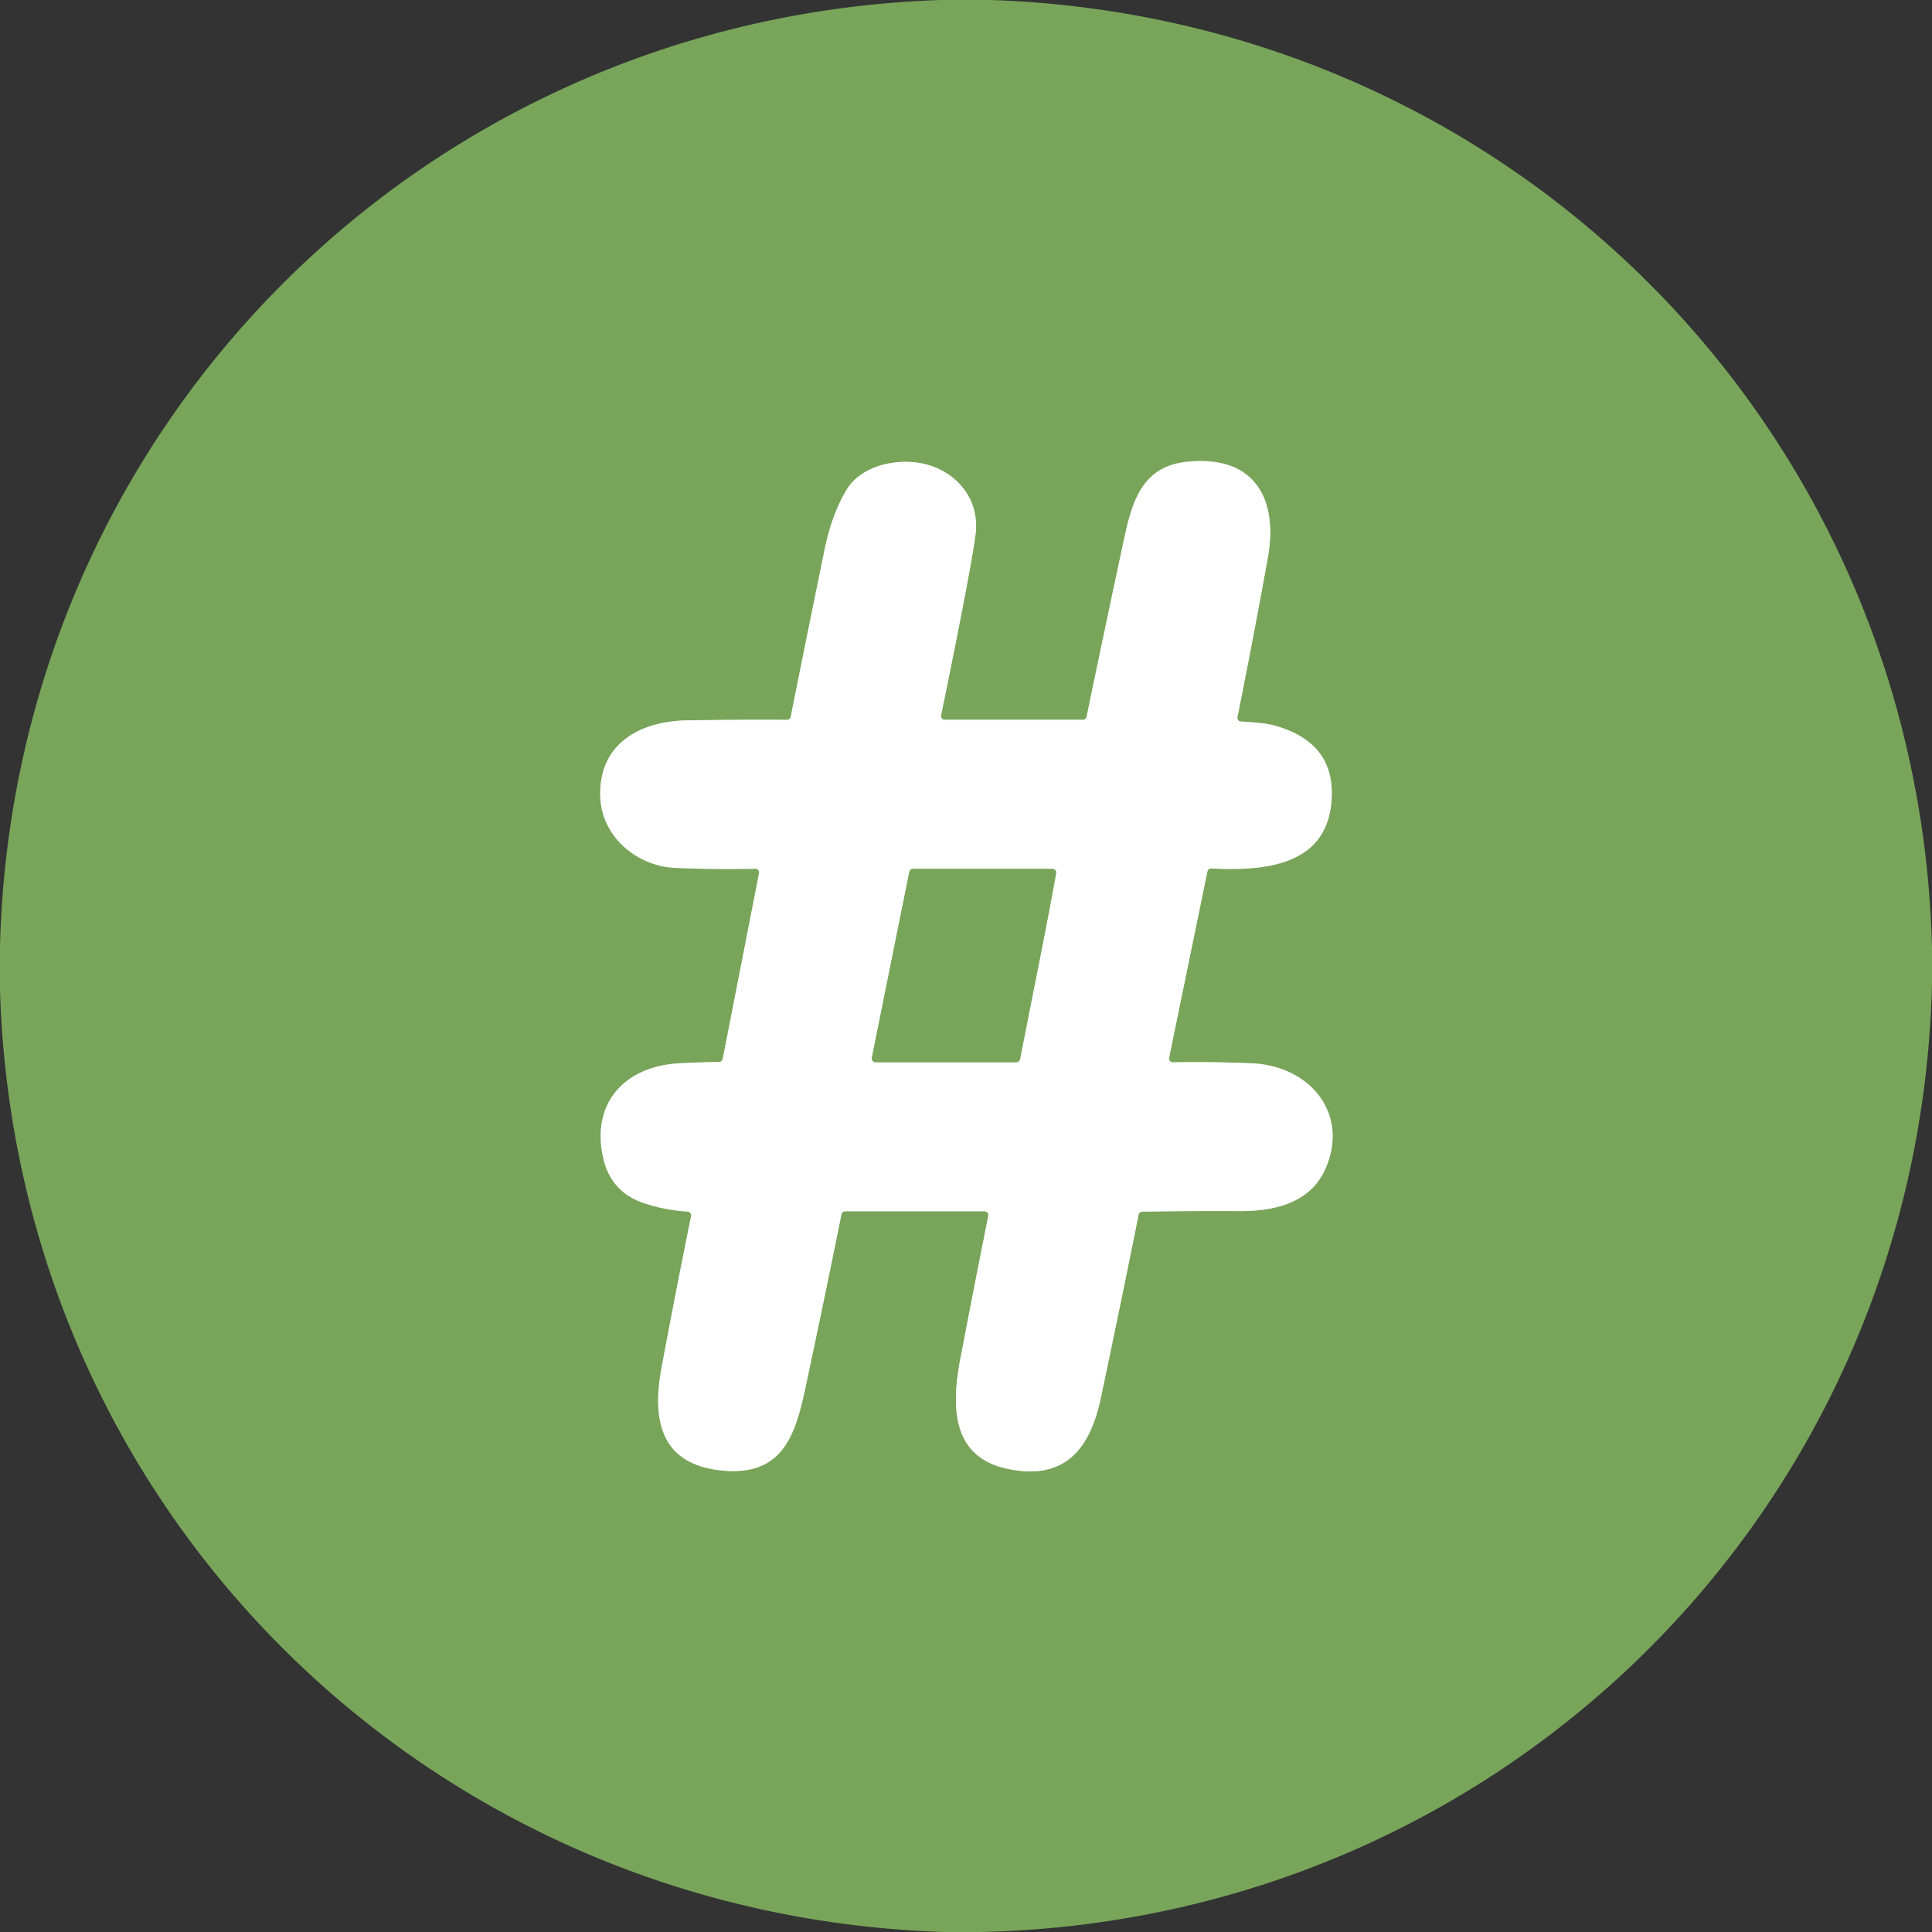 <?xml version="1.0" encoding="UTF-8" standalone="no"?>
<!DOCTYPE svg PUBLIC "-//W3C//DTD SVG 1.1//EN" "http://www.w3.org/Graphics/SVG/1.1/DTD/svg11.dtd">
<svg xmlns="http://www.w3.org/2000/svg" version="1.1" viewBox="0 0 512 512">
<rect x="0" y="0" width="512" height="512" fill="#333333" stroke="none"/>
<g stroke-width="2.00" fill="none" stroke-linecap="butt">
<path stroke="#bcd2ad" vector-effect="non-scaling-stroke" d="
  M 190.56 281.44
  Q 185.15 281.49 179.75 281.81
  C 165.68 282.66 156.59 292.20 159.84 306.80
  Q 161.83 315.72 170.29 318.71
  Q 175.74 320.64 182.24 321.09
  A 0.99 0.99 0.0 0 1 183.15 322.28
  Q 179.06 342.38 175.31 362.53
  C 172.80 376.00 174.86 387.92 191.01 389.67
  C 209.14 391.63 211.30 377.81 214.25 363.98
  Q 218.72 342.99 222.99 321.80
  A 1.00 1.00 0.0 0 1 223.97 321.00
  L 260.93 321.00
  A 1.00 1.00 0.0 0 1 261.91 322.20
  Q 258.15 341.00 254.55 359.83
  C 252.12 372.48 251.99 386.06 266.97 389.25
  C 282.42 392.54 288.95 383.65 291.73 370.48
  Q 296.84 346.28 301.74 321.92
  A 1.01 1.00 -84.9 0 1 302.70 321.11
  Q 315.60 320.88 328.50 320.95
  C 337.75 320.99 347.19 318.80 351.19 309.87
  C 357.72 295.27 347.24 282.45 331.75 281.79
  Q 321.11 281.34 310.82 281.53
  A 1.01 1.01 0.0 0 1 309.82 280.32
  L 319.97 230.94
  A 1.01 1.00 -82.6 0 1 321.00 230.14
  C 335.25 230.88 352.58 229.51 352.93 210.63
  Q 353.19 196.45 337.52 192.22
  Q 335.01 191.54 328.87 191.22
  A 1.00 0.99 7.2 0 1 327.94 190.03
  Q 332.16 169.00 335.97 147.90
  C 338.88 131.84 332.17 120.42 314.31 122.41
  C 301.75 123.80 299.68 134.50 297.48 144.76
  Q 292.66 167.28 287.96 189.95
  A 1.01 1.00 -83.9 0 1 286.98 190.75
  L 250.38 190.75
  A 1.00 1.00 0.0 0 1 249.40 189.55
  Q 257.48 150.17 258.54 141.51
  C 259.59 132.90 254.30 125.73 246.09 123.25
  C 238.94 121.09 228.64 122.95 224.52 129.55
  Q 220.54 135.95 218.57 145.47
  Q 213.99 167.73 209.55 189.96
  A 1.01 1.00 5.6 0 1 208.56 190.77
  Q 195.28 190.69 182.07 190.91
  C 169.43 191.12 158.61 197.21 159.08 211.15
  C 159.43 221.68 168.74 229.56 179.00 230.00
  Q 189.74 230.45 200.16 230.21
  A 1.00 1.00 0.0 0 1 201.16 231.40
  L 191.53 280.63
  A 1.00 0.99 -84.3 0 1 190.56 281.44"
/>
<path stroke="#bcd2ad" vector-effect="non-scaling-stroke" d="
  M 275.18 256.09
  Q 277.62 243.86 279.89 231.43
  A 1.01 1.00 5.0 0 0 278.90 230.25
  L 241.96 230.25
  A 1.00 1.00 0.0 0 0 240.98 231.05
  L 231.05 280.30
  A 1.00 1.00 0.0 0 0 232.03 281.50
  L 269.34 281.50
  A 1.00 1.00 0.0 0 0 270.32 280.69
  Q 272.74 268.35 275.18 256.09"
/>
</g>
<path fill="#78a55a" d="
  M 249.31 0.00
  L 262.56 0.00
  C 400.05 4.59 508.48 113.33 512.00 251.06
  L 512.00 260.56
  C 508.78 399.38 398.37 508.99 259.94 512.00
  L 250.19 512.00
  C 113.27 507.66 4.17 400.03 0.00 262.44
  L 0.00 250.69
  C 3.55 113.31 112.21 4.54 249.31 0.00
  Z
  M 190.56 281.44
  Q 185.15 281.49 179.75 281.81
  C 165.68 282.66 156.59 292.20 159.84 306.80
  Q 161.83 315.72 170.29 318.71
  Q 175.74 320.64 182.24 321.09
  A 0.99 0.99 0.0 0 1 183.15 322.28
  Q 179.06 342.38 175.31 362.53
  C 172.80 376.00 174.86 387.92 191.01 389.67
  C 209.14 391.63 211.30 377.81 214.25 363.98
  Q 218.72 342.99 222.99 321.80
  A 1.00 1.00 0.0 0 1 223.97 321.00
  L 260.93 321.00
  A 1.00 1.00 0.0 0 1 261.91 322.20
  Q 258.15 341.00 254.55 359.83
  C 252.12 372.48 251.99 386.06 266.97 389.25
  C 282.42 392.54 288.95 383.65 291.73 370.48
  Q 296.84 346.28 301.74 321.92
  A 1.01 1.00 -84.9 0 1 302.70 321.11
  Q 315.60 320.88 328.50 320.95
  C 337.75 320.99 347.19 318.80 351.19 309.87
  C 357.72 295.27 347.24 282.45 331.75 281.79
  Q 321.11 281.34 310.82 281.53
  A 1.01 1.01 0.0 0 1 309.82 280.32
  L 319.97 230.94
  A 1.01 1.00 -82.6 0 1 321.00 230.14
  C 335.25 230.88 352.58 229.51 352.93 210.63
  Q 353.19 196.45 337.52 192.22
  Q 335.01 191.54 328.87 191.22
  A 1.00 0.99 7.2 0 1 327.94 190.03
  Q 332.16 169.00 335.97 147.90
  C 338.88 131.84 332.17 120.42 314.31 122.41
  C 301.75 123.80 299.68 134.50 297.48 144.76
  Q 292.66 167.28 287.96 189.95
  A 1.01 1.00 -83.9 0 1 286.98 190.75
  L 250.38 190.75
  A 1.00 1.00 0.0 0 1 249.40 189.55
  Q 257.48 150.17 258.54 141.51
  C 259.59 132.90 254.30 125.73 246.09 123.25
  C 238.94 121.09 228.64 122.95 224.52 129.55
  Q 220.54 135.95 218.57 145.47
  Q 213.99 167.73 209.55 189.96
  A 1.01 1.00 5.6 0 1 208.56 190.77
  Q 195.28 190.69 182.07 190.91
  C 169.43 191.12 158.61 197.21 159.08 211.15
  C 159.43 221.68 168.74 229.56 179.00 230.00
  Q 189.74 230.45 200.16 230.21
  A 1.00 1.00 0.0 0 1 201.16 231.40
  L 191.53 280.63
  A 1.00 0.99 -84.3 0 1 190.56 281.44
  Z"
/>
<path fill="#ffffff" d="
  M 191.53 280.63
  L 201.16 231.40
  A 1.00 1.00 0.0 0 0 200.16 230.21
  Q 189.74 230.45 179.00 230.00
  C 168.74 229.56 159.43 221.68 159.08 211.15
  C 158.61 197.21 169.43 191.12 182.07 190.91
  Q 195.28 190.69 208.56 190.77
  A 1.01 1.00 5.6 0 0 209.55 189.96
  Q 213.99 167.73 218.57 145.47
  Q 220.54 135.95 224.52 129.55
  C 228.64 122.95 238.94 121.09 246.09 123.25
  C 254.30 125.73 259.59 132.90 258.54 141.51
  Q 257.48 150.17 249.40 189.55
  A 1.00 1.00 0.0 0 0 250.38 190.75
  L 286.98 190.75
  A 1.01 1.00 -83.9 0 0 287.96 189.95
  Q 292.66 167.28 297.48 144.76
  C 299.68 134.50 301.75 123.80 314.31 122.41
  C 332.17 120.42 338.88 131.84 335.97 147.90
  Q 332.16 169.00 327.94 190.03
  A 1.00 0.99 7.2 0 0 328.87 191.22
  Q 335.01 191.54 337.52 192.22
  Q 353.19 196.45 352.93 210.63
  C 352.58 229.51 335.25 230.88 321.00 230.14
  A 1.01 1.00 -82.6 0 0 319.97 230.94
  L 309.82 280.32
  A 1.01 1.01 0.0 0 0 310.82 281.53
  Q 321.11 281.34 331.75 281.79
  C 347.24 282.45 357.72 295.27 351.19 309.87
  C 347.19 318.80 337.75 320.99 328.50 320.95
  Q 315.60 320.88 302.70 321.11
  A 1.01 1.00 -84.9 0 0 301.74 321.92
  Q 296.84 346.28 291.73 370.48
  C 288.95 383.65 282.42 392.54 266.97 389.25
  C 251.99 386.06 252.12 372.48 254.55 359.83
  Q 258.15 341.00 261.91 322.20
  A 1.00 1.00 0.0 0 0 260.93 321.00
  L 223.97 321.00
  A 1.00 1.00 0.0 0 0 222.99 321.80
  Q 218.72 342.99 214.25 363.98
  C 211.30 377.81 209.14 391.63 191.01 389.67
  C 174.86 387.92 172.80 376.00 175.31 362.53
  Q 179.06 342.38 183.15 322.28
  A 0.99 0.99 0.0 0 0 182.24 321.09
  Q 175.74 320.64 170.29 318.71
  Q 161.83 315.72 159.84 306.80
  C 156.59 292.20 165.68 282.66 179.75 281.81
  Q 185.15 281.49 190.56 281.44
  A 1.00 0.99 -84.3 0 0 191.53 280.63
  Z
  M 275.18 256.09
  Q 277.62 243.86 279.89 231.43
  A 1.01 1.00 5.0 0 0 278.90 230.25
  L 241.96 230.25
  A 1.00 1.00 0.0 0 0 240.98 231.05
  L 231.05 280.30
  A 1.00 1.00 0.0 0 0 232.03 281.50
  L 269.34 281.50
  A 1.00 1.00 0.0 0 0 270.32 280.69
  Q 272.74 268.35 275.18 256.09
  Z"
/>
<path fill="#78a55a" d="
  M 275.18 256.09
  Q 272.74 268.35 270.32 280.69
  A 1.00 1.00 0.0 0 1 269.34 281.50
  L 232.03 281.50
  A 1.00 1.00 0.0 0 1 231.05 280.30
  L 240.98 231.05
  A 1.00 1.00 0.0 0 1 241.96 230.25
  L 278.90 230.25
  A 1.01 1.00 5.0 0 1 279.89 231.43
  Q 277.62 243.86 275.18 256.09
  Z"
/>
</svg>
